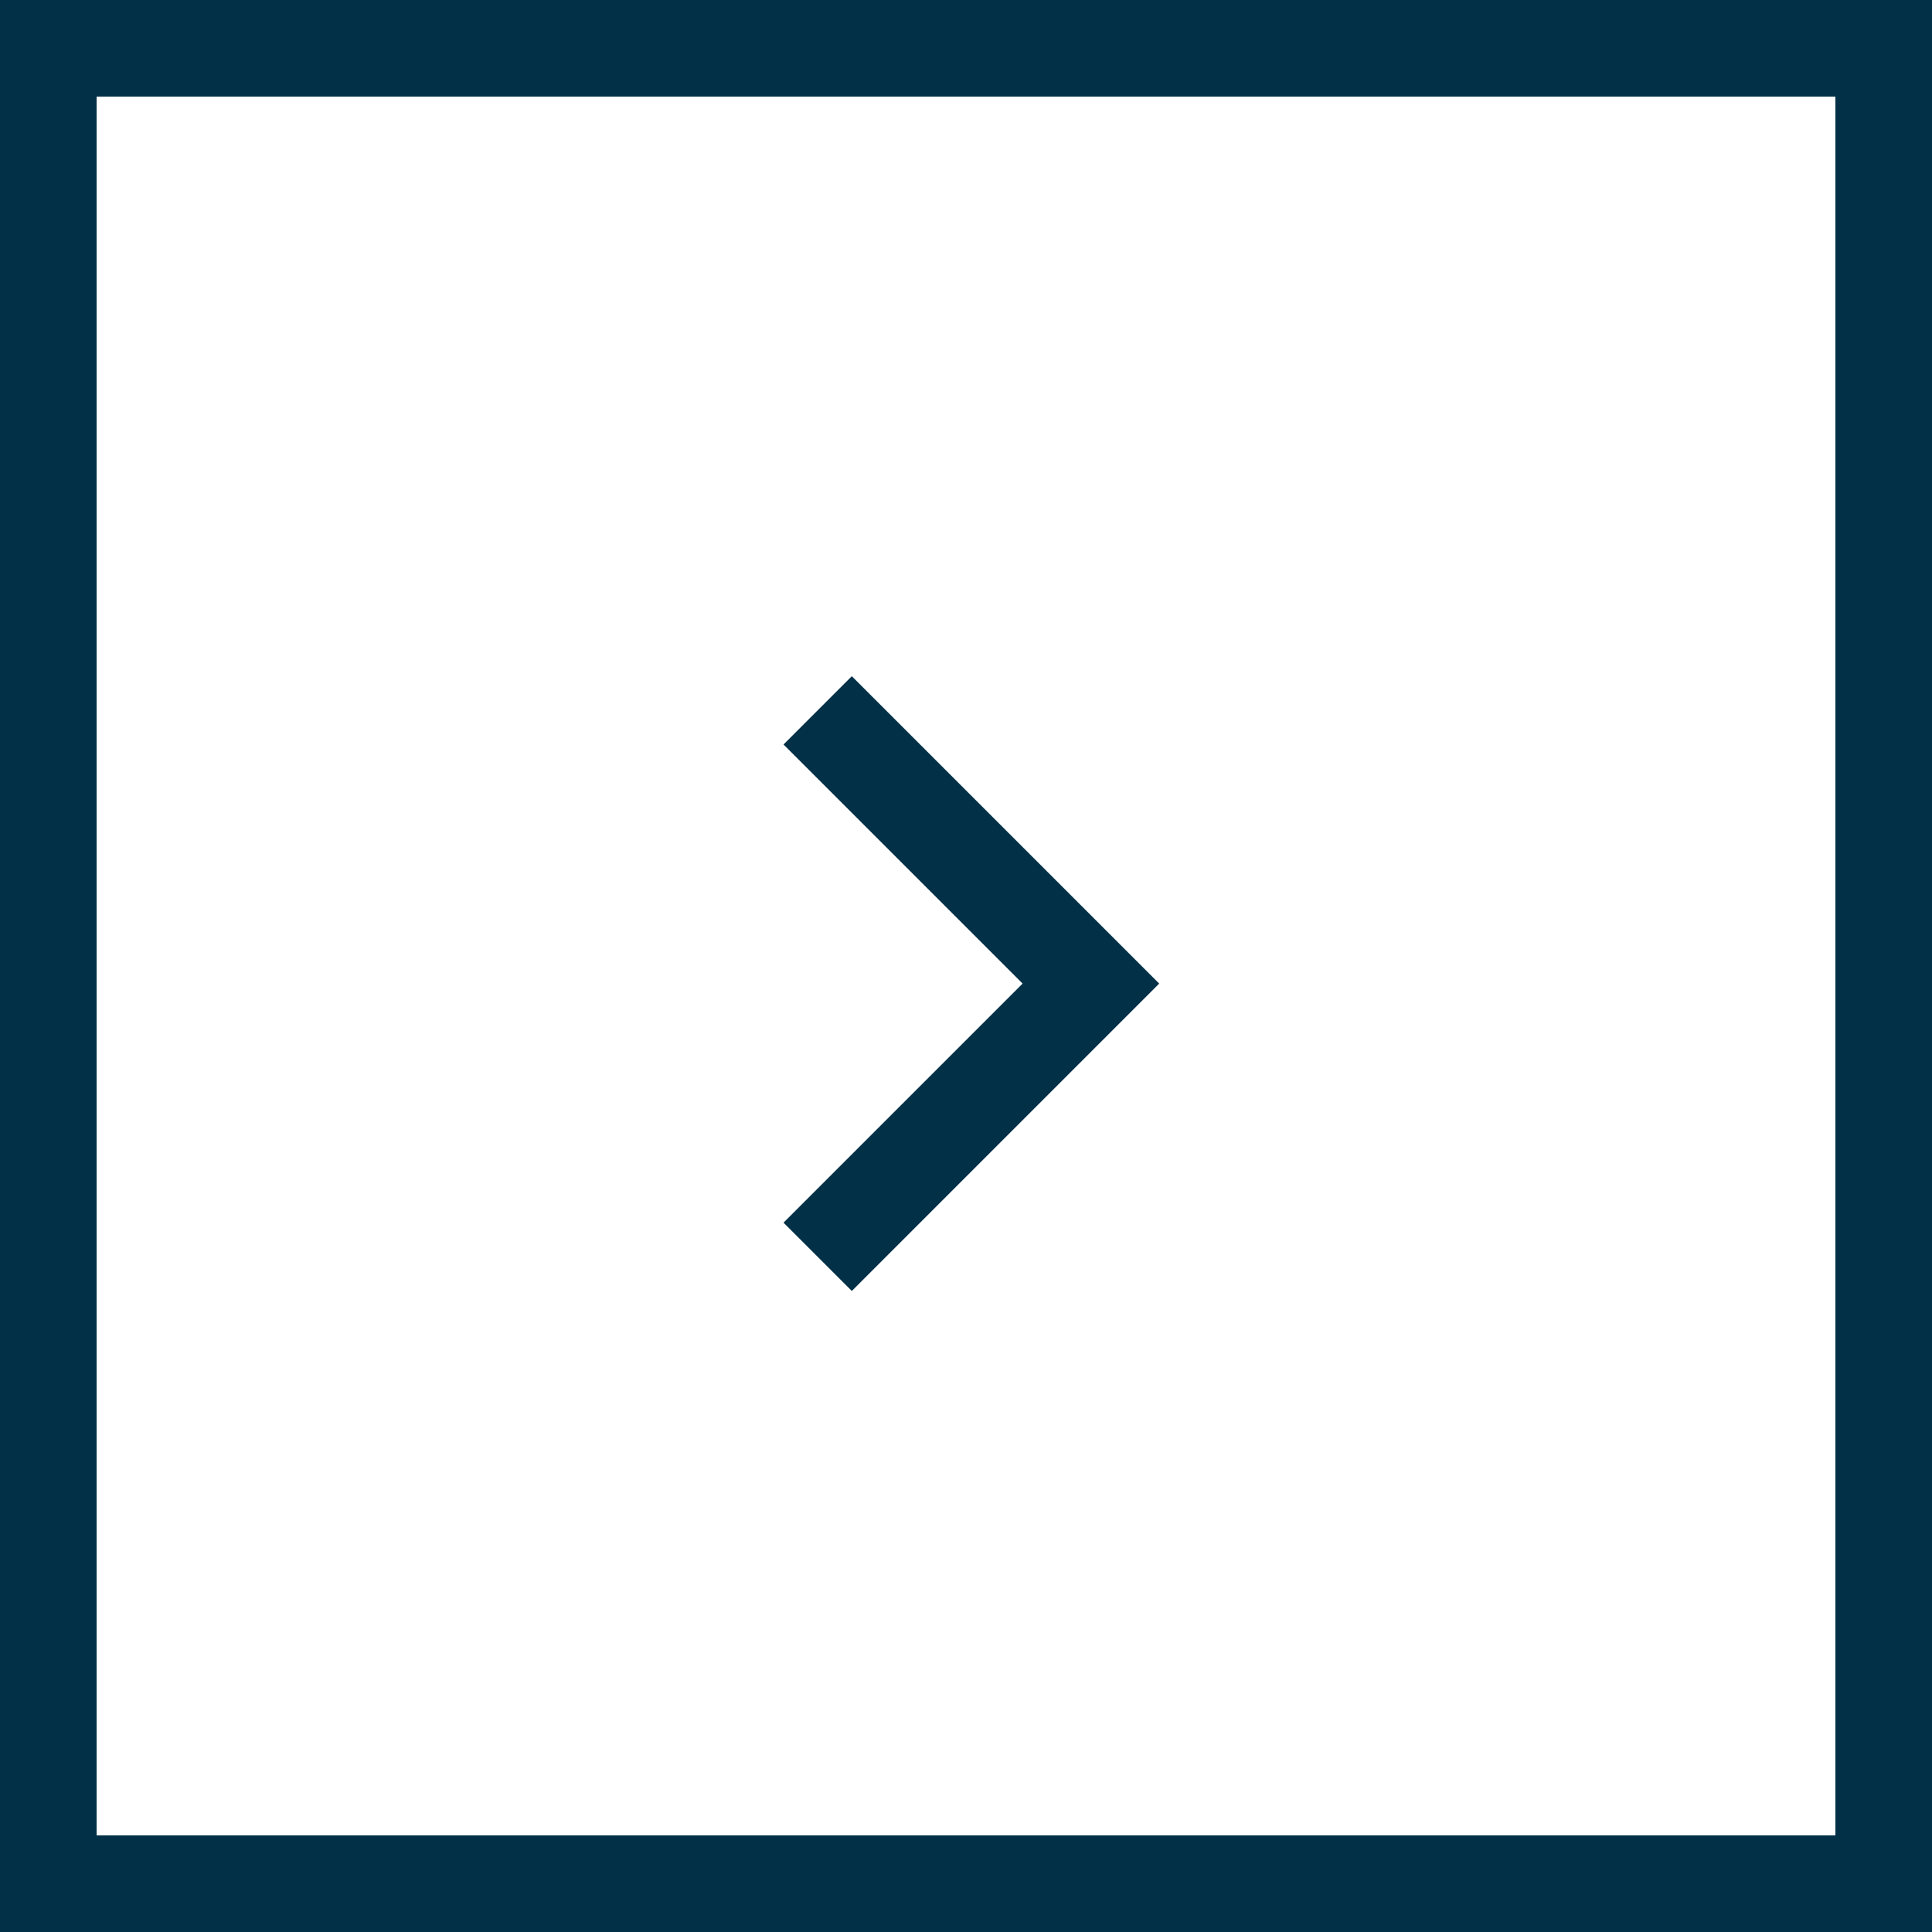 <svg width="40" height="40" viewBox="0 0 40 40" fill="none" xmlns="http://www.w3.org/2000/svg">
<rect x="39" y="39" width="38" height="38" transform="rotate(-180 39 39)" stroke="#023047" stroke-width="2"/>
<path d="M21.172 20.364L16.222 15.414L17.636 14L24 20.364L17.636 26.728L16.222 25.314L21.172 20.364Z" fill="#023047"/>
</svg>
